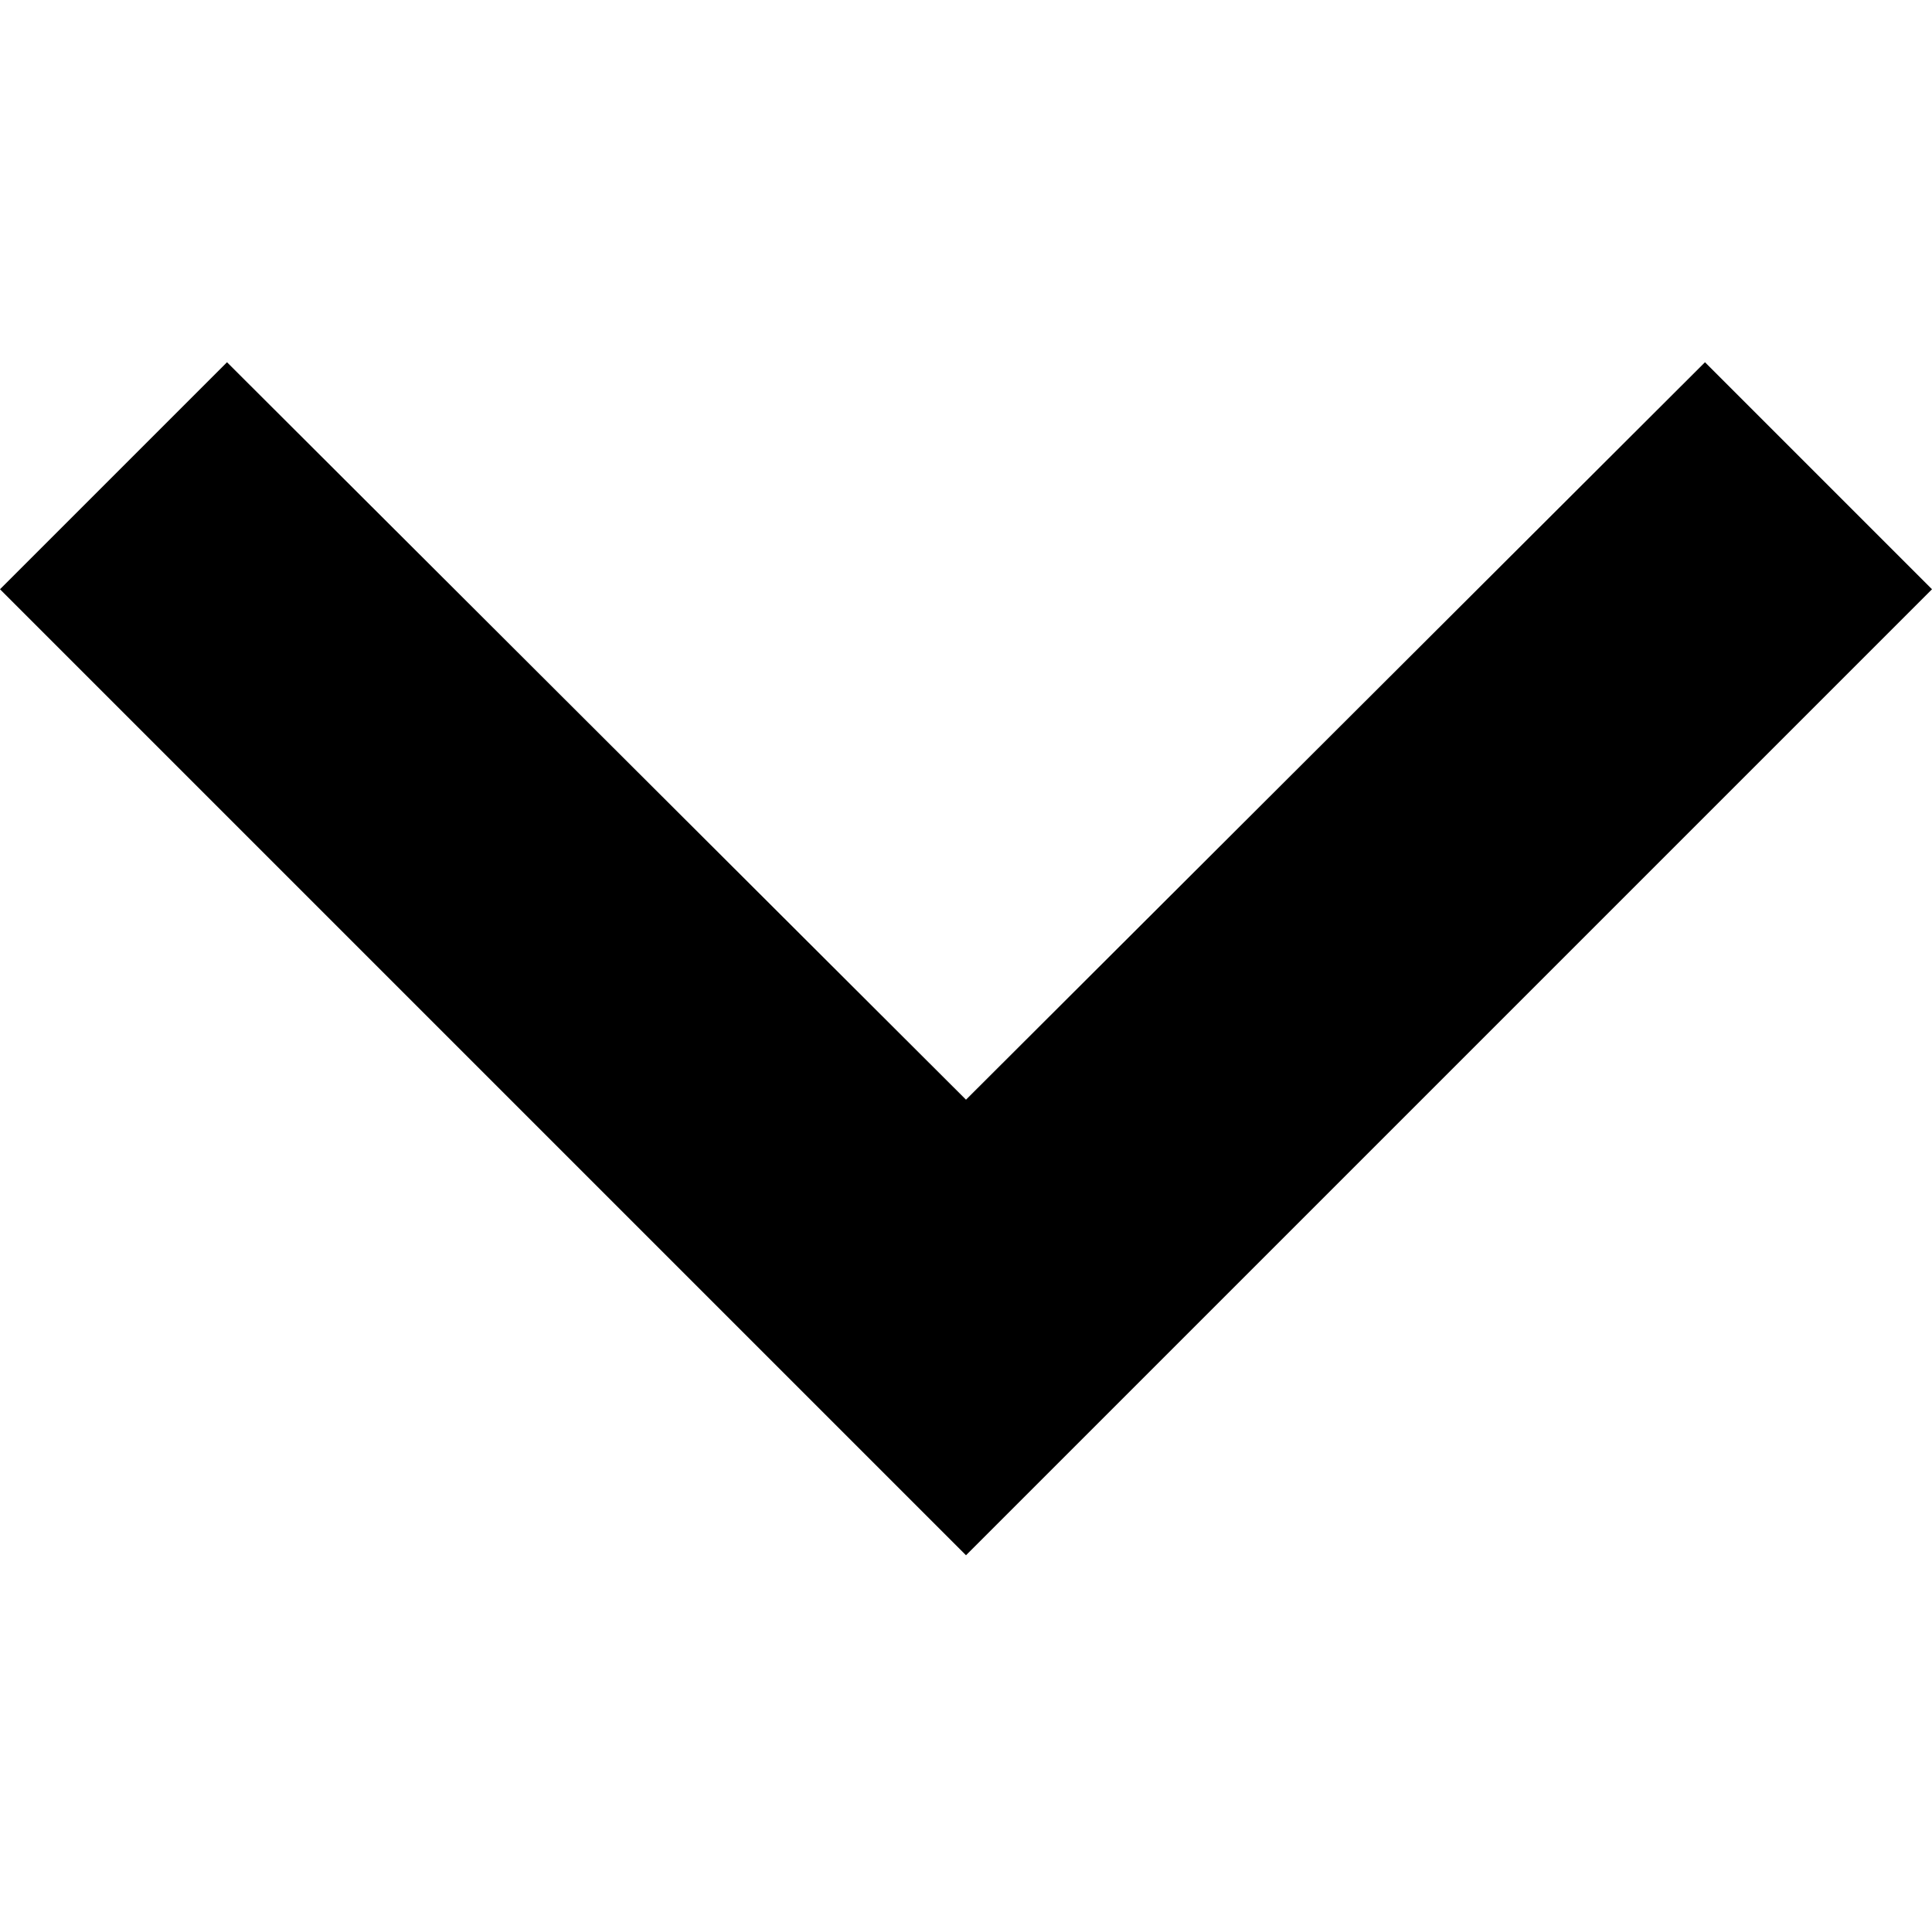 <svg width="16" height="16" viewBox="0 0 16 16" xmlns="http://www.w3.org/2000/svg">
<g clip-path="url(#clip0)">
<path d="M16 4.88L14.12 3L8 9.107L1.88 3L-8.21774e-08 4.88L8 12.88L16 4.88Z"/>
</g>
<defs>
<clipPath id="clip0">
<rect width="16" height="16"/>
</clipPath>
</defs>
</svg>
